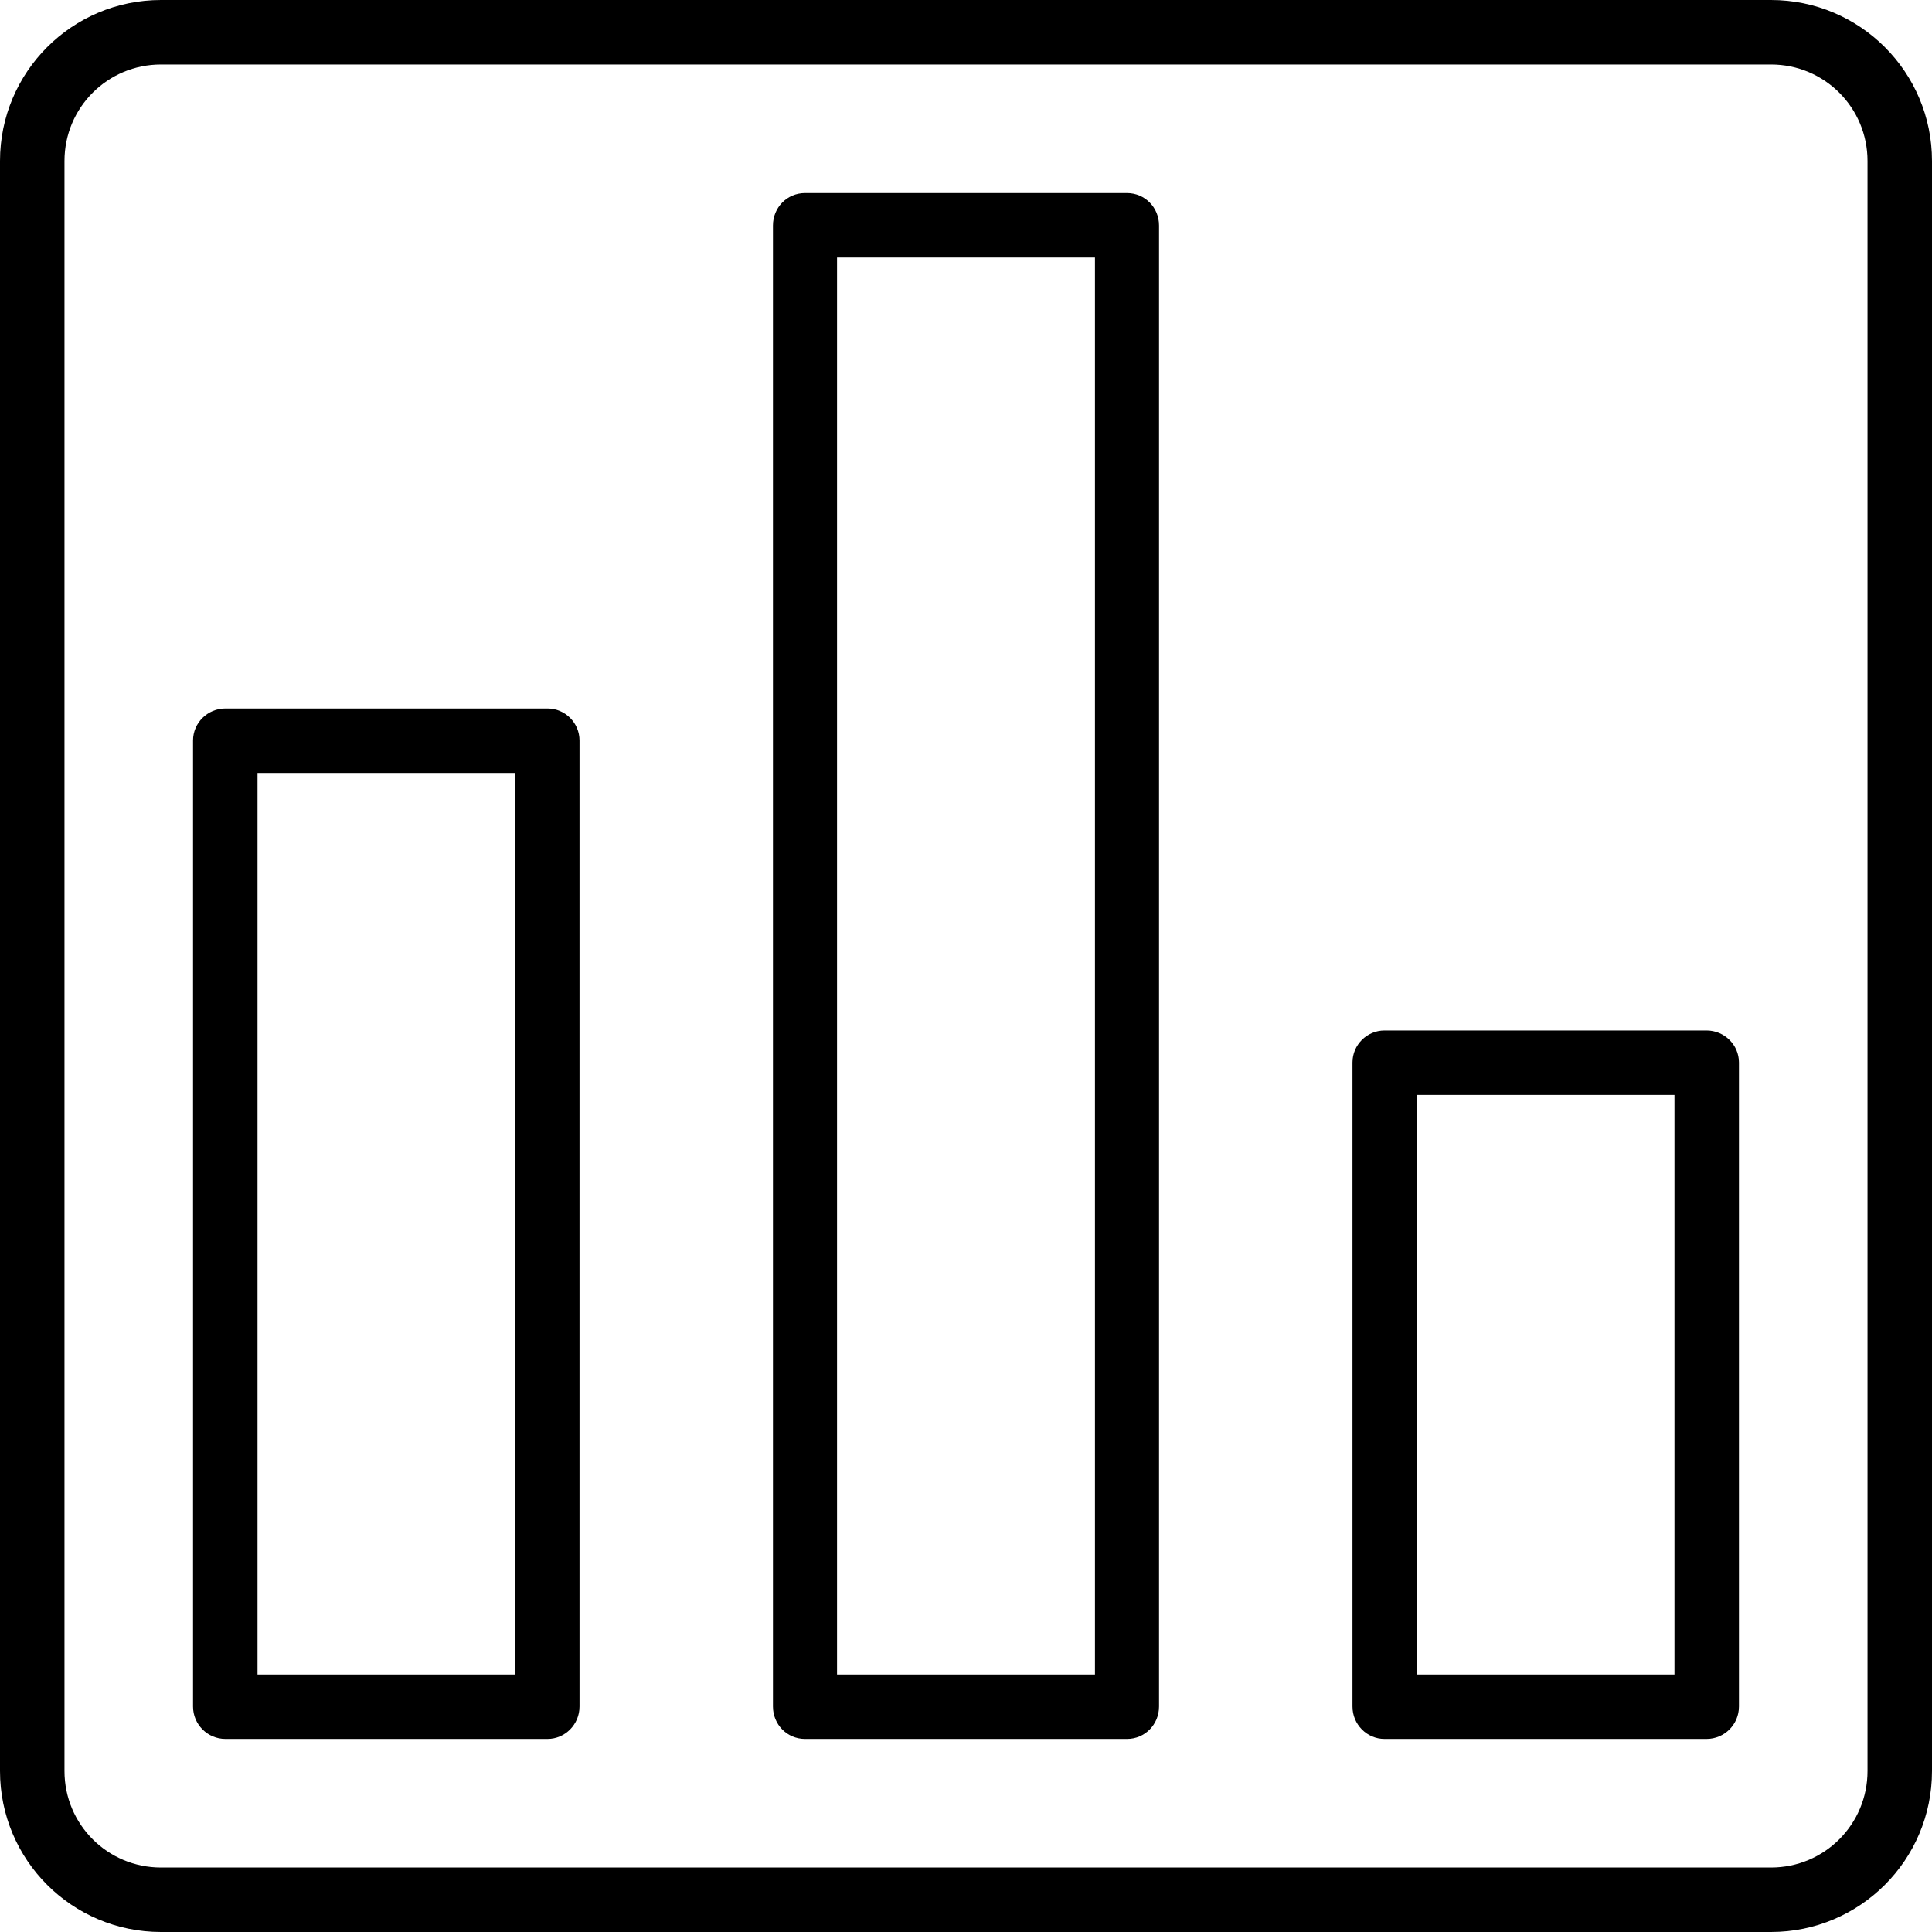 <?xml version="1.0" encoding="UTF-8"?>
<svg xmlns="http://www.w3.org/2000/svg" xmlns:xlink="http://www.w3.org/1999/xlink" width="24pt" height="24pt"
     viewBox="0 0 24 24" version="1.1">
    <g id="surface1">
        <path style=" stroke:none;fill-rule:nonzero;fill:rgb(0%,0%,0%);fill-opacity:1;"
              d="M 22 0 L 2 0 C 0.895 0 0 0.895 0 2 L 0 22 C 0 23.105 0.895 24 2 24 L 22 24 C 23.105 24 24 23.105 24 22 L 24 2 C 24 0.895 23.105 0 22 0 Z M 23.199 22 C 23.199 22.664 22.664 23.199 22 23.199 L 2 23.199 C 1.336 23.199 0.801 22.664 0.801 22 L 0.801 2 C 0.801 1.336 1.336 0.801 2 0.801 L 22 0.801 C 22.664 0.801 23.199 1.336 23.199 2 Z M 23.199 22 "/>
        <path style=" stroke:none;fill-rule:nonzero;fill:rgb(0%,0%,0%);fill-opacity:1;"
              d="M 6.801 8.801 L 2.801 8.801 C 2.578 8.801 2.398 8.98 2.398 9.199 L 2.398 21.199 C 2.398 21.422 2.578 21.602 2.801 21.602 L 6.801 21.602 C 7.02 21.602 7.199 21.422 7.199 21.199 L 7.199 9.199 C 7.199 8.98 7.02 8.801 6.801 8.801 Z M 6.398 20.801 L 3.199 20.801 L 3.199 9.602 L 6.398 9.602 Z M 6.398 20.801 "/>
        <path style=" stroke:none;fill-rule:nonzero;fill:rgb(0%,0%,0%);fill-opacity:1;"
              d="M 14 2.398 L 10 2.398 C 9.777 2.398 9.602 2.578 9.602 2.801 L 9.602 21.199 C 9.602 21.422 9.777 21.602 10 21.602 L 14 21.602 C 14.223 21.602 14.398 21.422 14.398 21.199 L 14.398 2.801 C 14.398 2.578 14.223 2.398 14 2.398 Z M 13.602 20.801 L 10.398 20.801 L 10.398 3.199 L 13.602 3.199 Z M 13.602 20.801 "/>
        <path style=" stroke:none;fill-rule:nonzero;fill:rgb(0%,0%,0%);fill-opacity:1;"
              d="M 21.199 12.801 L 17.199 12.801 C 16.98 12.801 16.801 12.98 16.801 13.199 L 16.801 21.199 C 16.801 21.422 16.98 21.602 17.199 21.602 L 21.199 21.602 C 21.422 21.602 21.602 21.422 21.602 21.199 L 21.602 13.199 C 21.602 12.98 21.422 12.801 21.199 12.801 Z M 20.801 20.801 L 17.602 20.801 L 17.602 13.602 L 20.801 13.602 Z M 20.801 20.801 "/>
    </g>
</svg>
